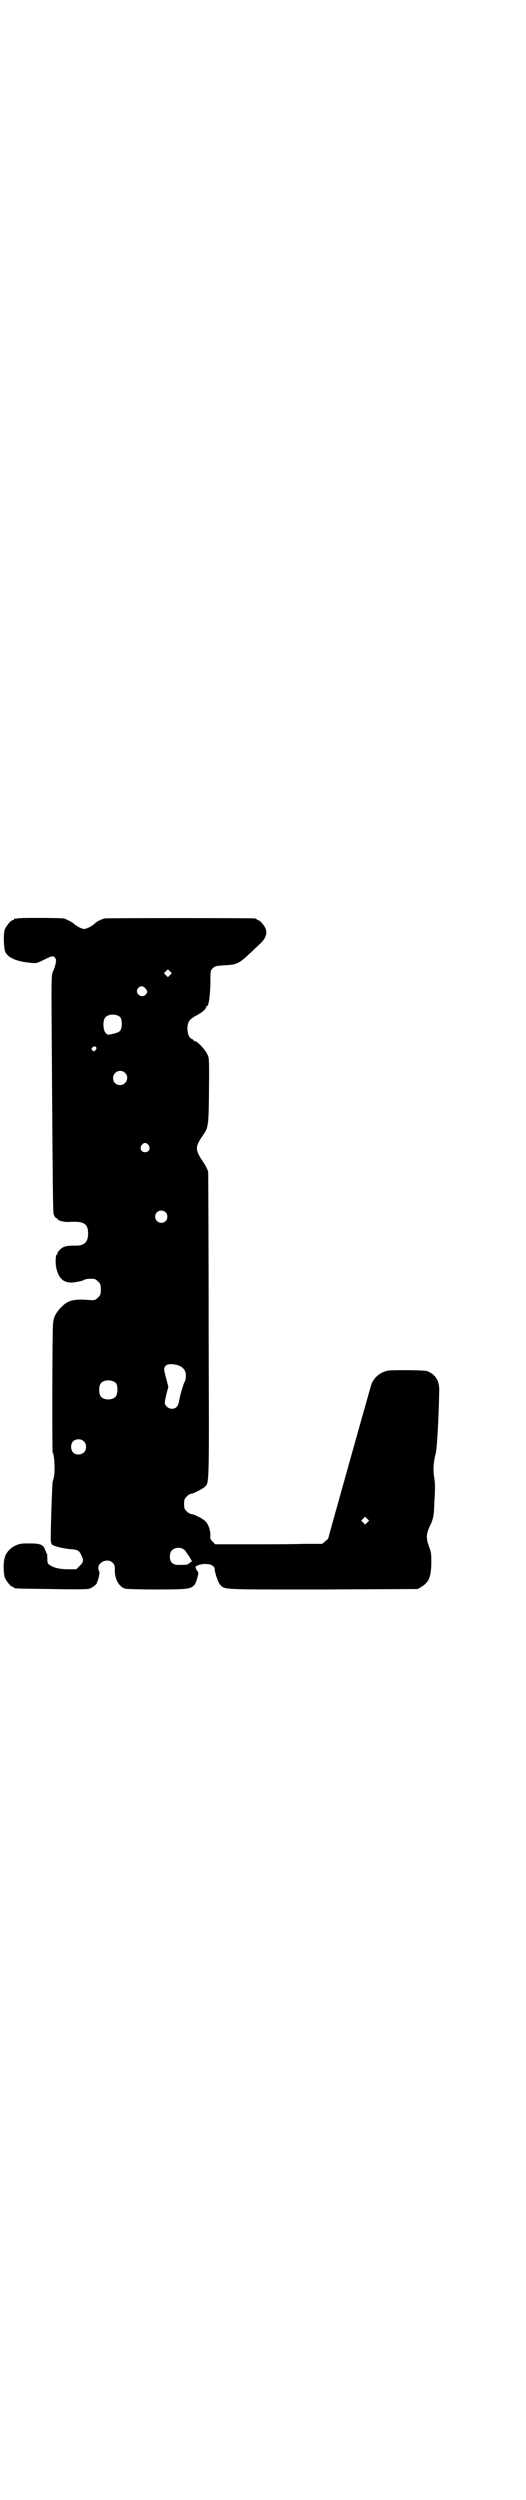 <?xml version="1.0" standalone="no"?>
<!DOCTYPE svg PUBLIC "-//W3C//DTD SVG 20010904//EN"
 "http://www.w3.org/TR/2001/REC-SVG-20010904/DTD/svg10.dtd">
<svg version="1.0" xmlns="http://www.w3.org/2000/svg"
 width="600pt" height="2850pt" viewBox="0 0 600 2850"
 preserveAspectRatio="xMidYMid meet">
<g transform="translate(0,2850) scale(0.5,-0.5)"
fill="#000000" stroke="none">
<path d="M40 3606 c-3 -1 -6 -1 -7 0 0 0 -1 0 -1 -2 0 -1 -1 -2 -3 -2 -4 0
-14 -12 -18 -21 -3 -9 -3 -34 0 -48 4 -15 24 -25 57 -28 16 -2 16 -1 33 7 18
9 20 9 24 5 4 -4 4 -10 -2 -27 -7 -18 -6 15 -4 -304 1 -163 2 -248 3 -253 2
-6 4 -9 6 -10 2 -1 4 -2 4 -3 0 -3 16 -7 26 -6 34 2 43 -4 43 -27 0 -19 -9
-28 -30 -27 -20 0 -27 -2 -34 -9 -4 -4 -7 -8 -6 -9 1 -1 0 -2 -1 -2 -3 0 -4
-17 -2 -29 6 -29 20 -39 46 -34 7 1 15 3 18 5 4 2 11 3 23 2 2 0 6 -3 9 -6 5
-5 6 -7 6 -18 0 -11 -1 -13 -6 -18 -6 -6 -8 -7 -21 -6 -36 3 -49 -1 -65 -18
-11 -12 -16 -22 -17 -36 -2 -24 -2 -294 -1 -294 4 -2 6 -42 3 -55 0 -2 -2 -8
-3 -12 -1 -7 -5 -116 -4 -134 0 -3 1 -7 3 -9 6 -4 23 -8 40 -10 18 -1 22 -3
27 -15 5 -11 5 -14 -4 -23 l-8 -8 -16 0 c-20 0 -35 3 -43 9 -6 3 -7 5 -7 14 0
6 0 12 -2 14 -1 2 -3 7 -4 10 -5 10 -12 12 -36 12 -19 0 -23 -1 -33 -6 -10 -5
-20 -16 -22 -26 -4 -11 -3 -37 0 -46 4 -9 14 -21 18 -21 2 0 3 -1 3 -2 0 -2 2
-2 85 -3 54 -1 82 -1 87 1 7 2 17 10 17 13 0 1 1 3 2 5 3 9 5 19 3 22 -9 17
18 32 31 19 4 -4 5 -7 5 -15 -1 -20 8 -39 23 -44 3 -1 30 -2 73 -2 72 0 77 1
86 11 4 5 10 27 8 29 -2 1 -6 9 -6 11 0 3 14 8 24 7 12 0 20 -5 20 -13 0 -7 8
-30 12 -34 11 -12 3 -11 236 -11 l215 1 10 6 c15 10 20 20 21 51 0 23 0 26 -5
39 -7 19 -7 29 1 46 9 19 10 24 11 58 2 34 2 38 -1 59 -2 15 -1 31 4 50 3 10
7 85 8 142 1 24 -9 39 -28 46 -4 1 -22 2 -47 2 -36 0 -42 0 -52 -4 -12 -5 -23
-15 -28 -29 -2 -6 -96 -341 -98 -350 0 -1 -3 -4 -7 -7 l-7 -6 -43 0 c-24 -1
-79 -1 -122 -1 l-79 0 -6 6 c-5 5 -6 8 -5 15 0 10 -4 24 -11 31 -5 6 -27 17
-33 17 -2 0 -7 3 -10 6 -5 5 -6 7 -6 17 0 10 1 12 6 17 3 3 7 6 9 6 5 0 25 10
31 15 12 11 11 -8 10 367 0 191 -1 349 -1 352 -2 7 -6 15 -17 31 -12 20 -12
27 2 48 17 25 16 20 17 137 0 43 0 45 -5 54 -5 10 -22 28 -27 28 -2 0 -3 1 -3
2 0 1 -2 2 -4 3 -10 3 -14 27 -7 40 2 4 7 8 14 12 14 7 25 16 25 20 0 2 1 3 2
3 4 0 7 20 8 50 0 30 0 31 5 36 5 5 7 6 26 7 34 2 33 2 83 50 11 10 15 20 13
30 -1 8 -14 23 -18 23 -2 0 -3 1 -3 2 0 0 -2 2 -5 2 -8 1 -337 1 -342 0 -8 -2
-18 -7 -21 -10 -7 -7 -20 -14 -26 -14 -6 0 -19 7 -26 14 -3 2 -12 7 -20 10 -5
1 -101 2 -106 0z m348 -129 l-5 -5 -4 4 -5 5 4 4 5 5 4 -4 5 -5 -4 -4z m-56
-31 c5 -6 5 -9 0 -14 -10 -10 -27 5 -16 16 4 5 12 4 16 -2z m-57 -66 c4 -6 4
-24 -1 -30 -2 -3 -7 -5 -16 -7 -12 -3 -13 -3 -17 2 -6 6 -7 28 -1 35 7 9 27 9
35 0z m-55 -70 c0 -1 -1 -4 -3 -5 -3 -3 -3 -3 -6 0 -3 3 -3 3 0 7 4 4 9 2 9
-2z m65 -56 c11 -10 3 -28 -11 -28 -9 0 -16 6 -16 16 0 14 17 22 27 12z m54
-165 c5 -8 1 -16 -8 -16 -9 0 -13 8 -8 16 2 3 5 5 8 5 3 0 6 -2 8 -5z m39
-153 c5 -5 5 -15 0 -20 -9 -9 -24 -2 -24 10 0 8 6 14 14 14 3 0 8 -2 10 -4z
m29 -349 c12 -5 17 -12 17 -24 0 -5 -1 -10 -2 -12 -3 -4 -11 -31 -13 -43 -2
-14 -7 -20 -17 -20 -8 0 -16 7 -16 14 0 3 2 12 4 21 l4 15 -4 16 c-6 22 -7 26
-3 31 5 6 16 6 30 2z m-142 -41 c4 -6 4 -24 -1 -30 -7 -9 -27 -9 -34 0 -5 6
-5 24 0 30 7 9 27 9 35 0z m-74 -132 c7 -6 7 -19 1 -25 -7 -7 -20 -7 -26 0 -5
7 -5 18 0 24 6 7 19 7 25 1z m647 -185 l-5 -5 -4 4 -5 5 4 4 5 5 4 -4 5 -5 -4
-4z m-416 -64 c2 -2 6 -9 10 -14 l6 -11 -5 -3 c-5 -5 -6 -5 -24 -5 -10 0 -12
1 -17 5 -6 6 -6 21 0 28 7 8 23 8 30 0z"/>
</g>
</svg>
